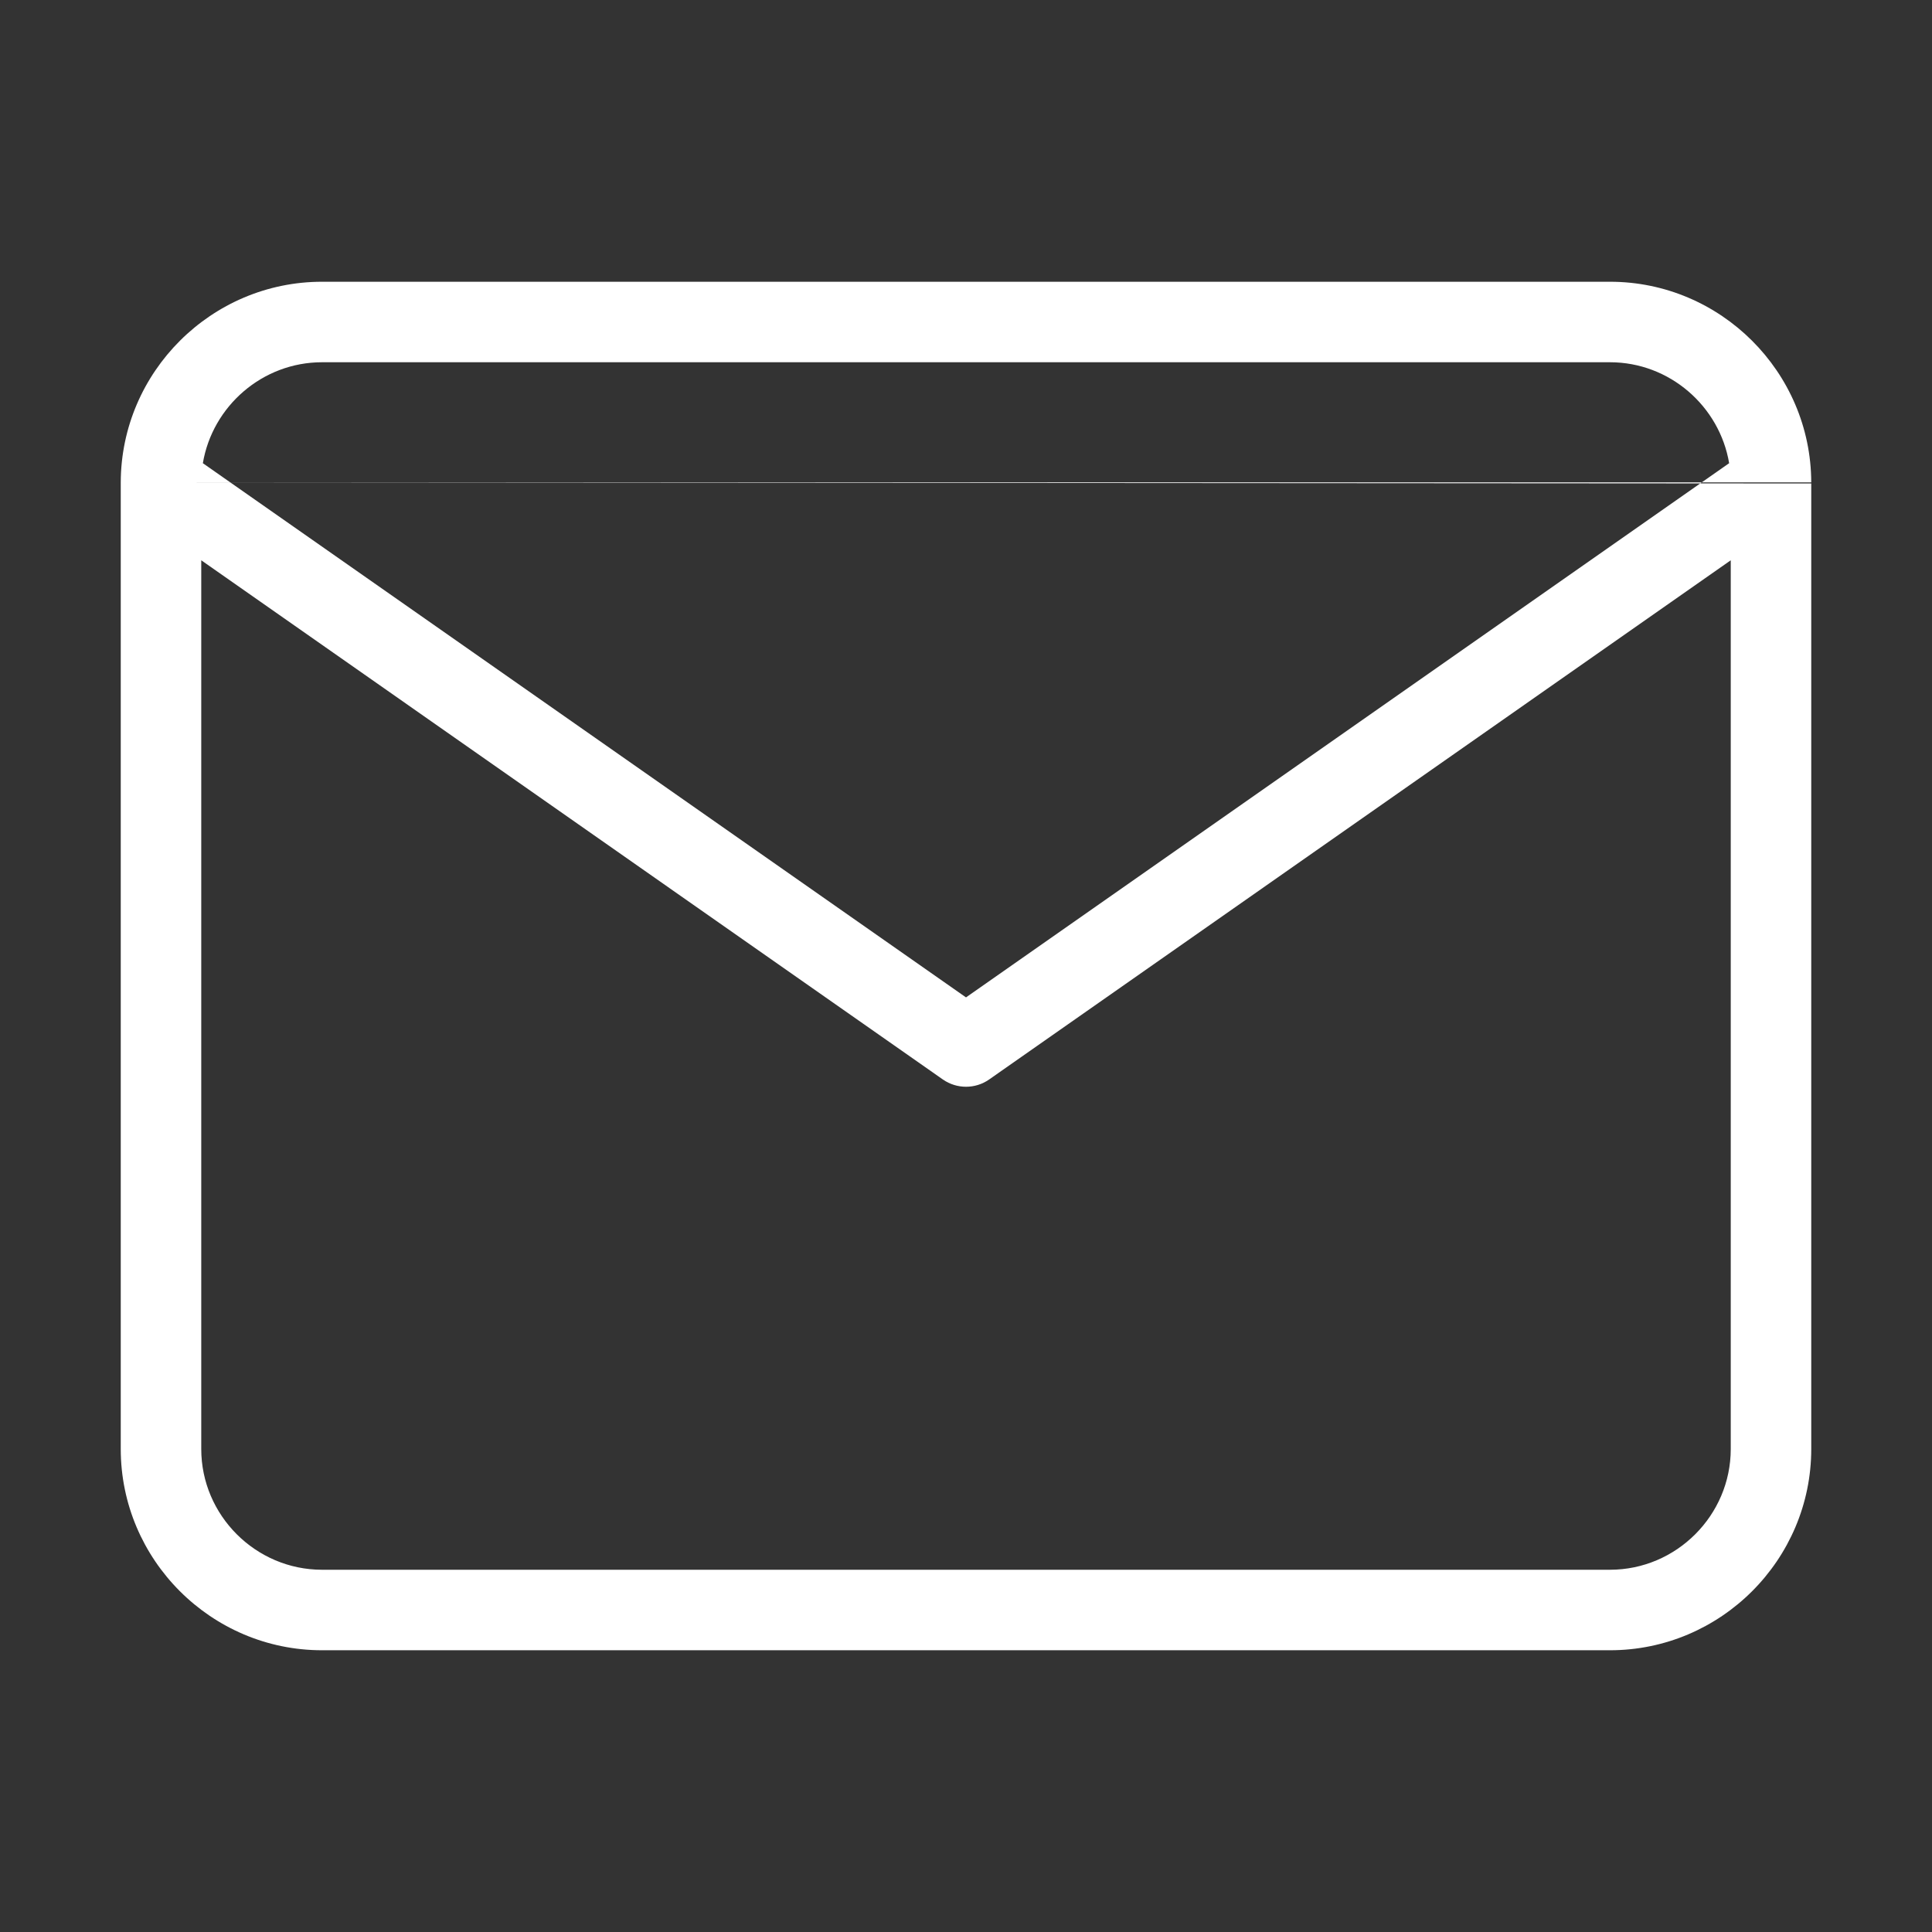 <svg width="24" height="24" viewBox="0 0 24 24" fill="none" xmlns="http://www.w3.org/2000/svg">
<rect x="0" y="0" width="24" height="24" fill="#333333" stroke="none"/>
<path fill-rule="evenodd" clip-rule="evenodd" d="M2.52 5.754C2.639 5.046 3.26 4.5 4 4.5H20C20.74 4.5 21.361 5.046 21.48 5.754L12 12.39L2.52 5.754ZM1.5 5.992C1.5 5.997 1.5 6.001 1.5 6.006V18C1.5 19.376 2.624 20.5 4 20.5H20C21.376 20.5 22.5 19.376 22.5 18V6.006M21.5 6.96V18C21.5 18.824 20.824 19.5 20 19.5H4C3.176 19.5 2.5 18.824 2.5 18V6.96L11.713 13.41C11.886 13.53 12.115 13.53 12.287 13.41L21.5 6.96ZM22.5 5.992C22.496 4.619 21.373 3.5 20 3.5H4C2.627 3.5 1.504 4.62 1.5 5.992" fill="white"/>
</svg>
